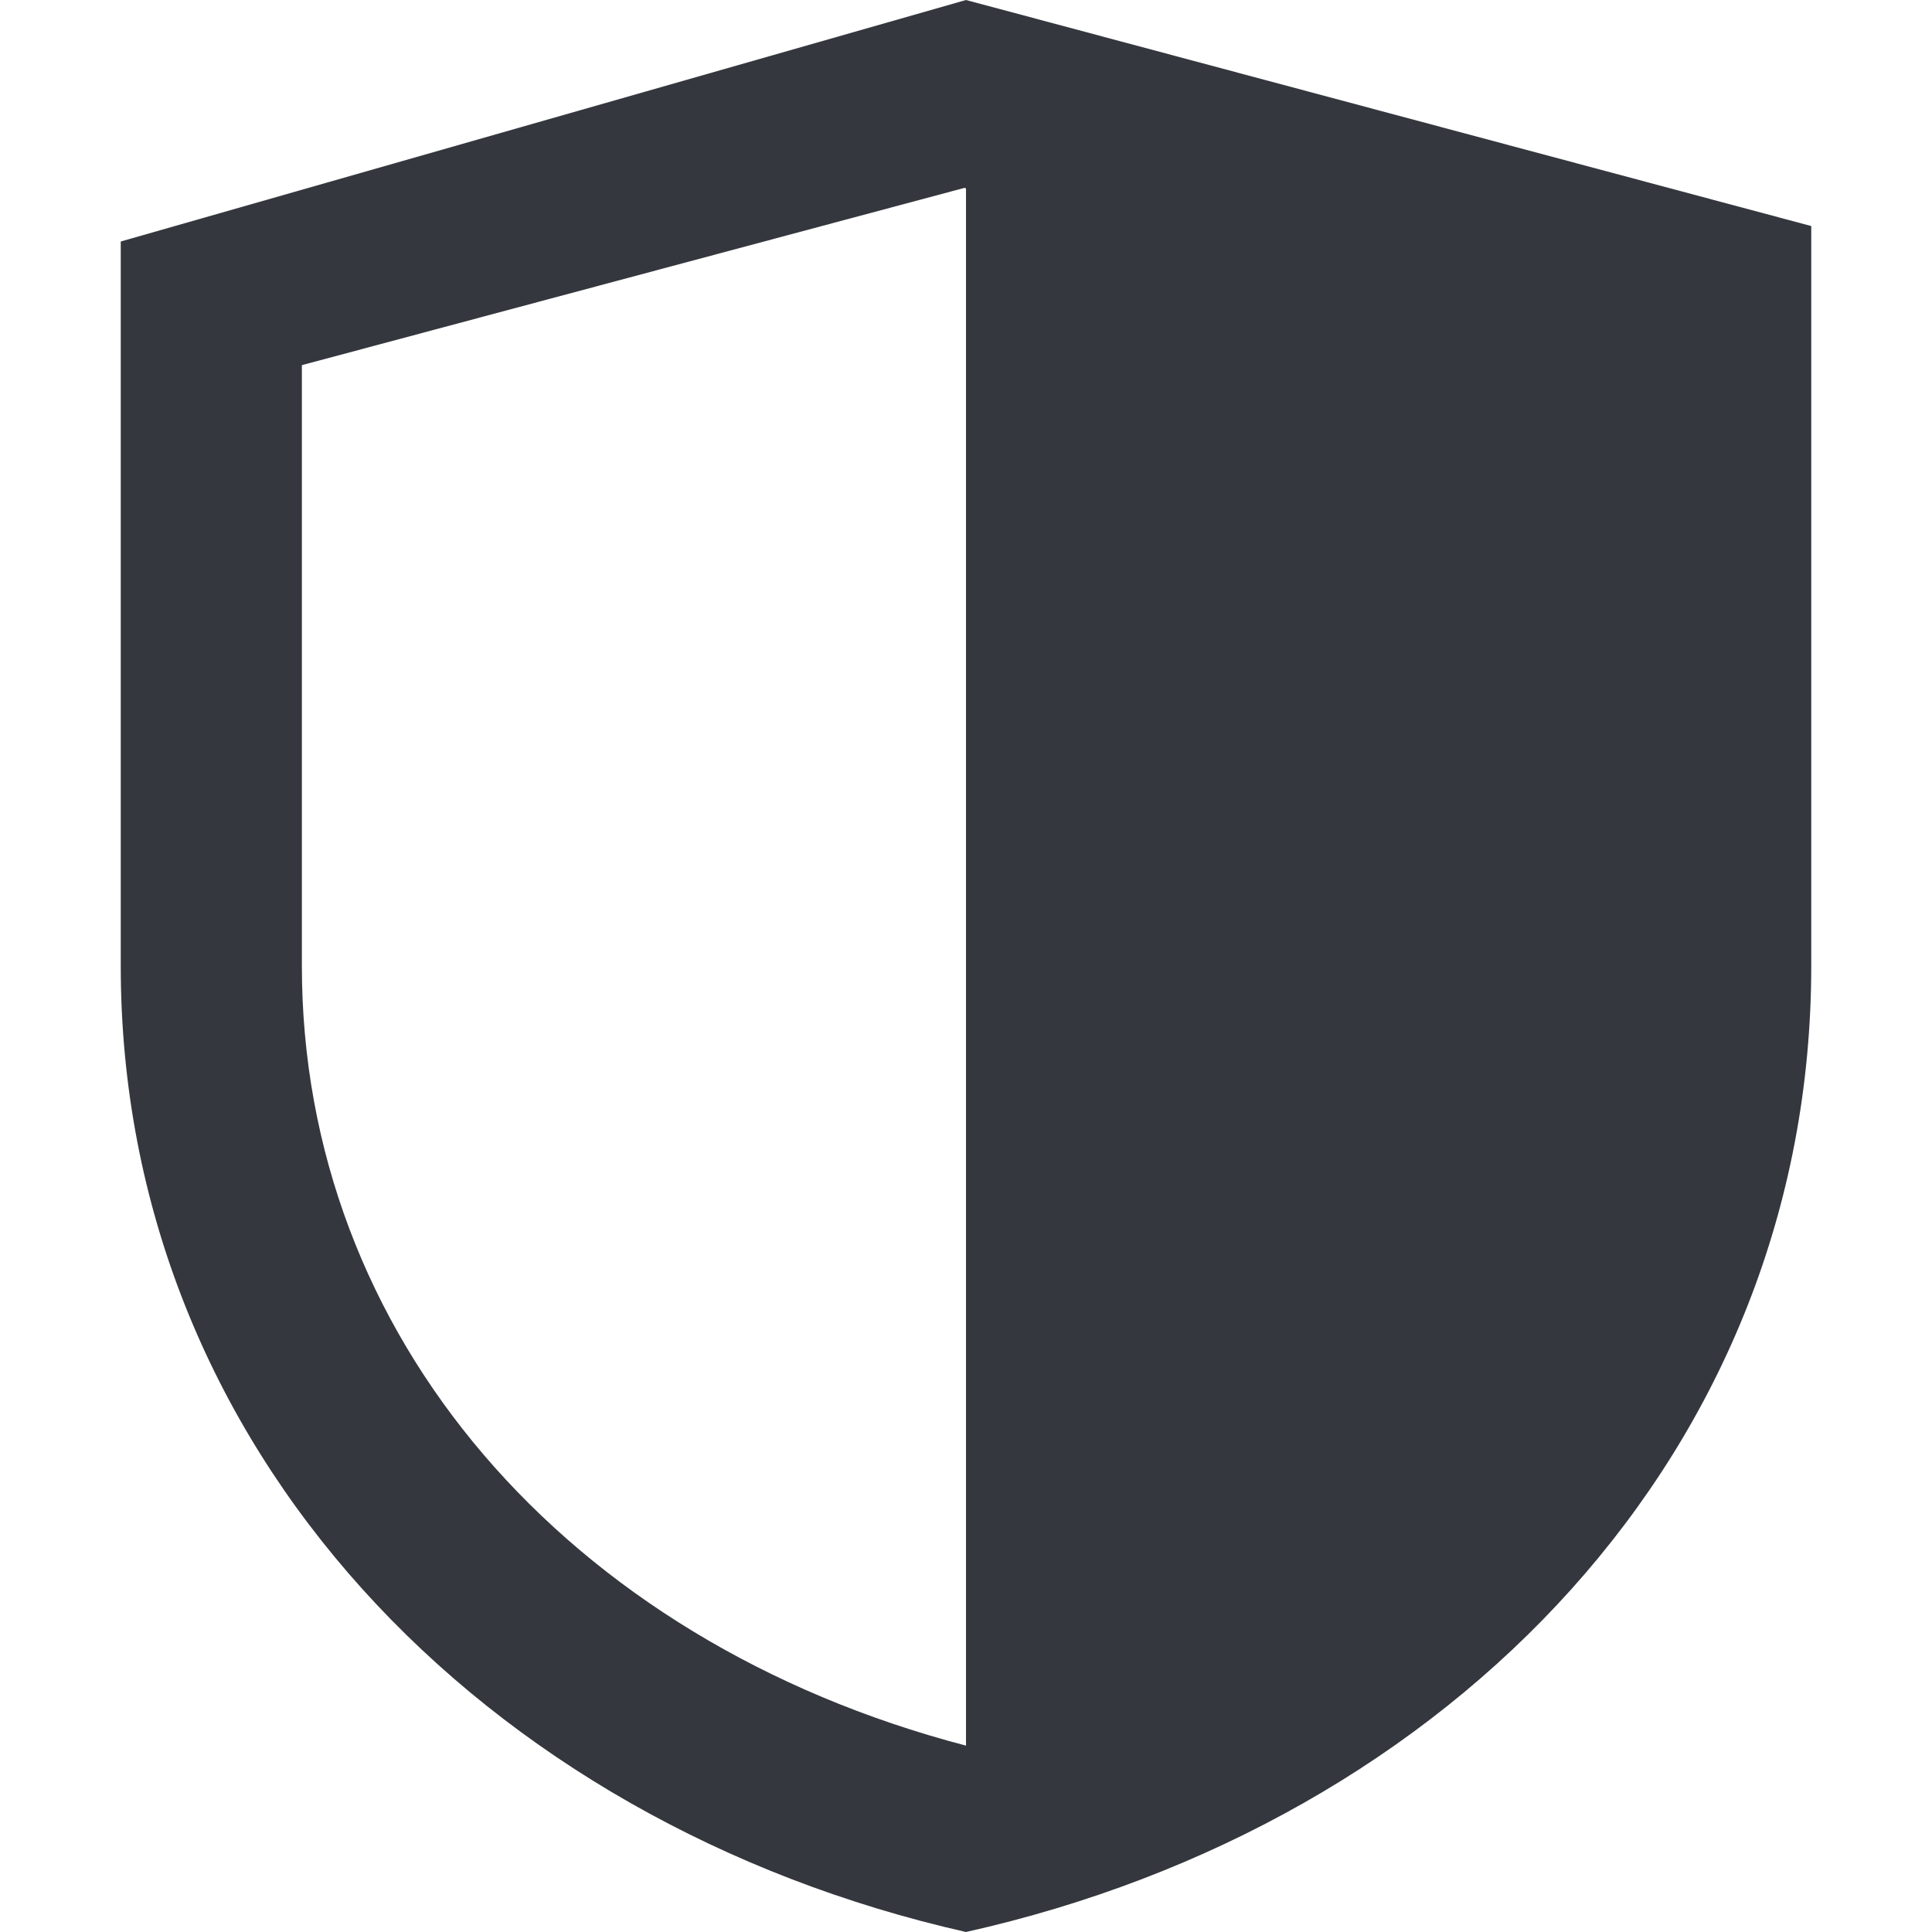 <svg width="16" height="16" viewBox="0 0 16 16" fill="none" xmlns="http://www.w3.org/2000/svg">
<path fill-rule="evenodd" clip-rule="evenodd" d="M15 8V1.872L8 0L1 2V8C1 12 4.007 15.098 8 16C12.034 15.098 15 12 15 8ZM7.987 1.556L8 1.56V14.456L7.998 14.456C4.686 13.589 2.5 11.057 2.5 8L2.5 3.024L7.987 1.556Z" fill="#34373D"/>
</svg>
